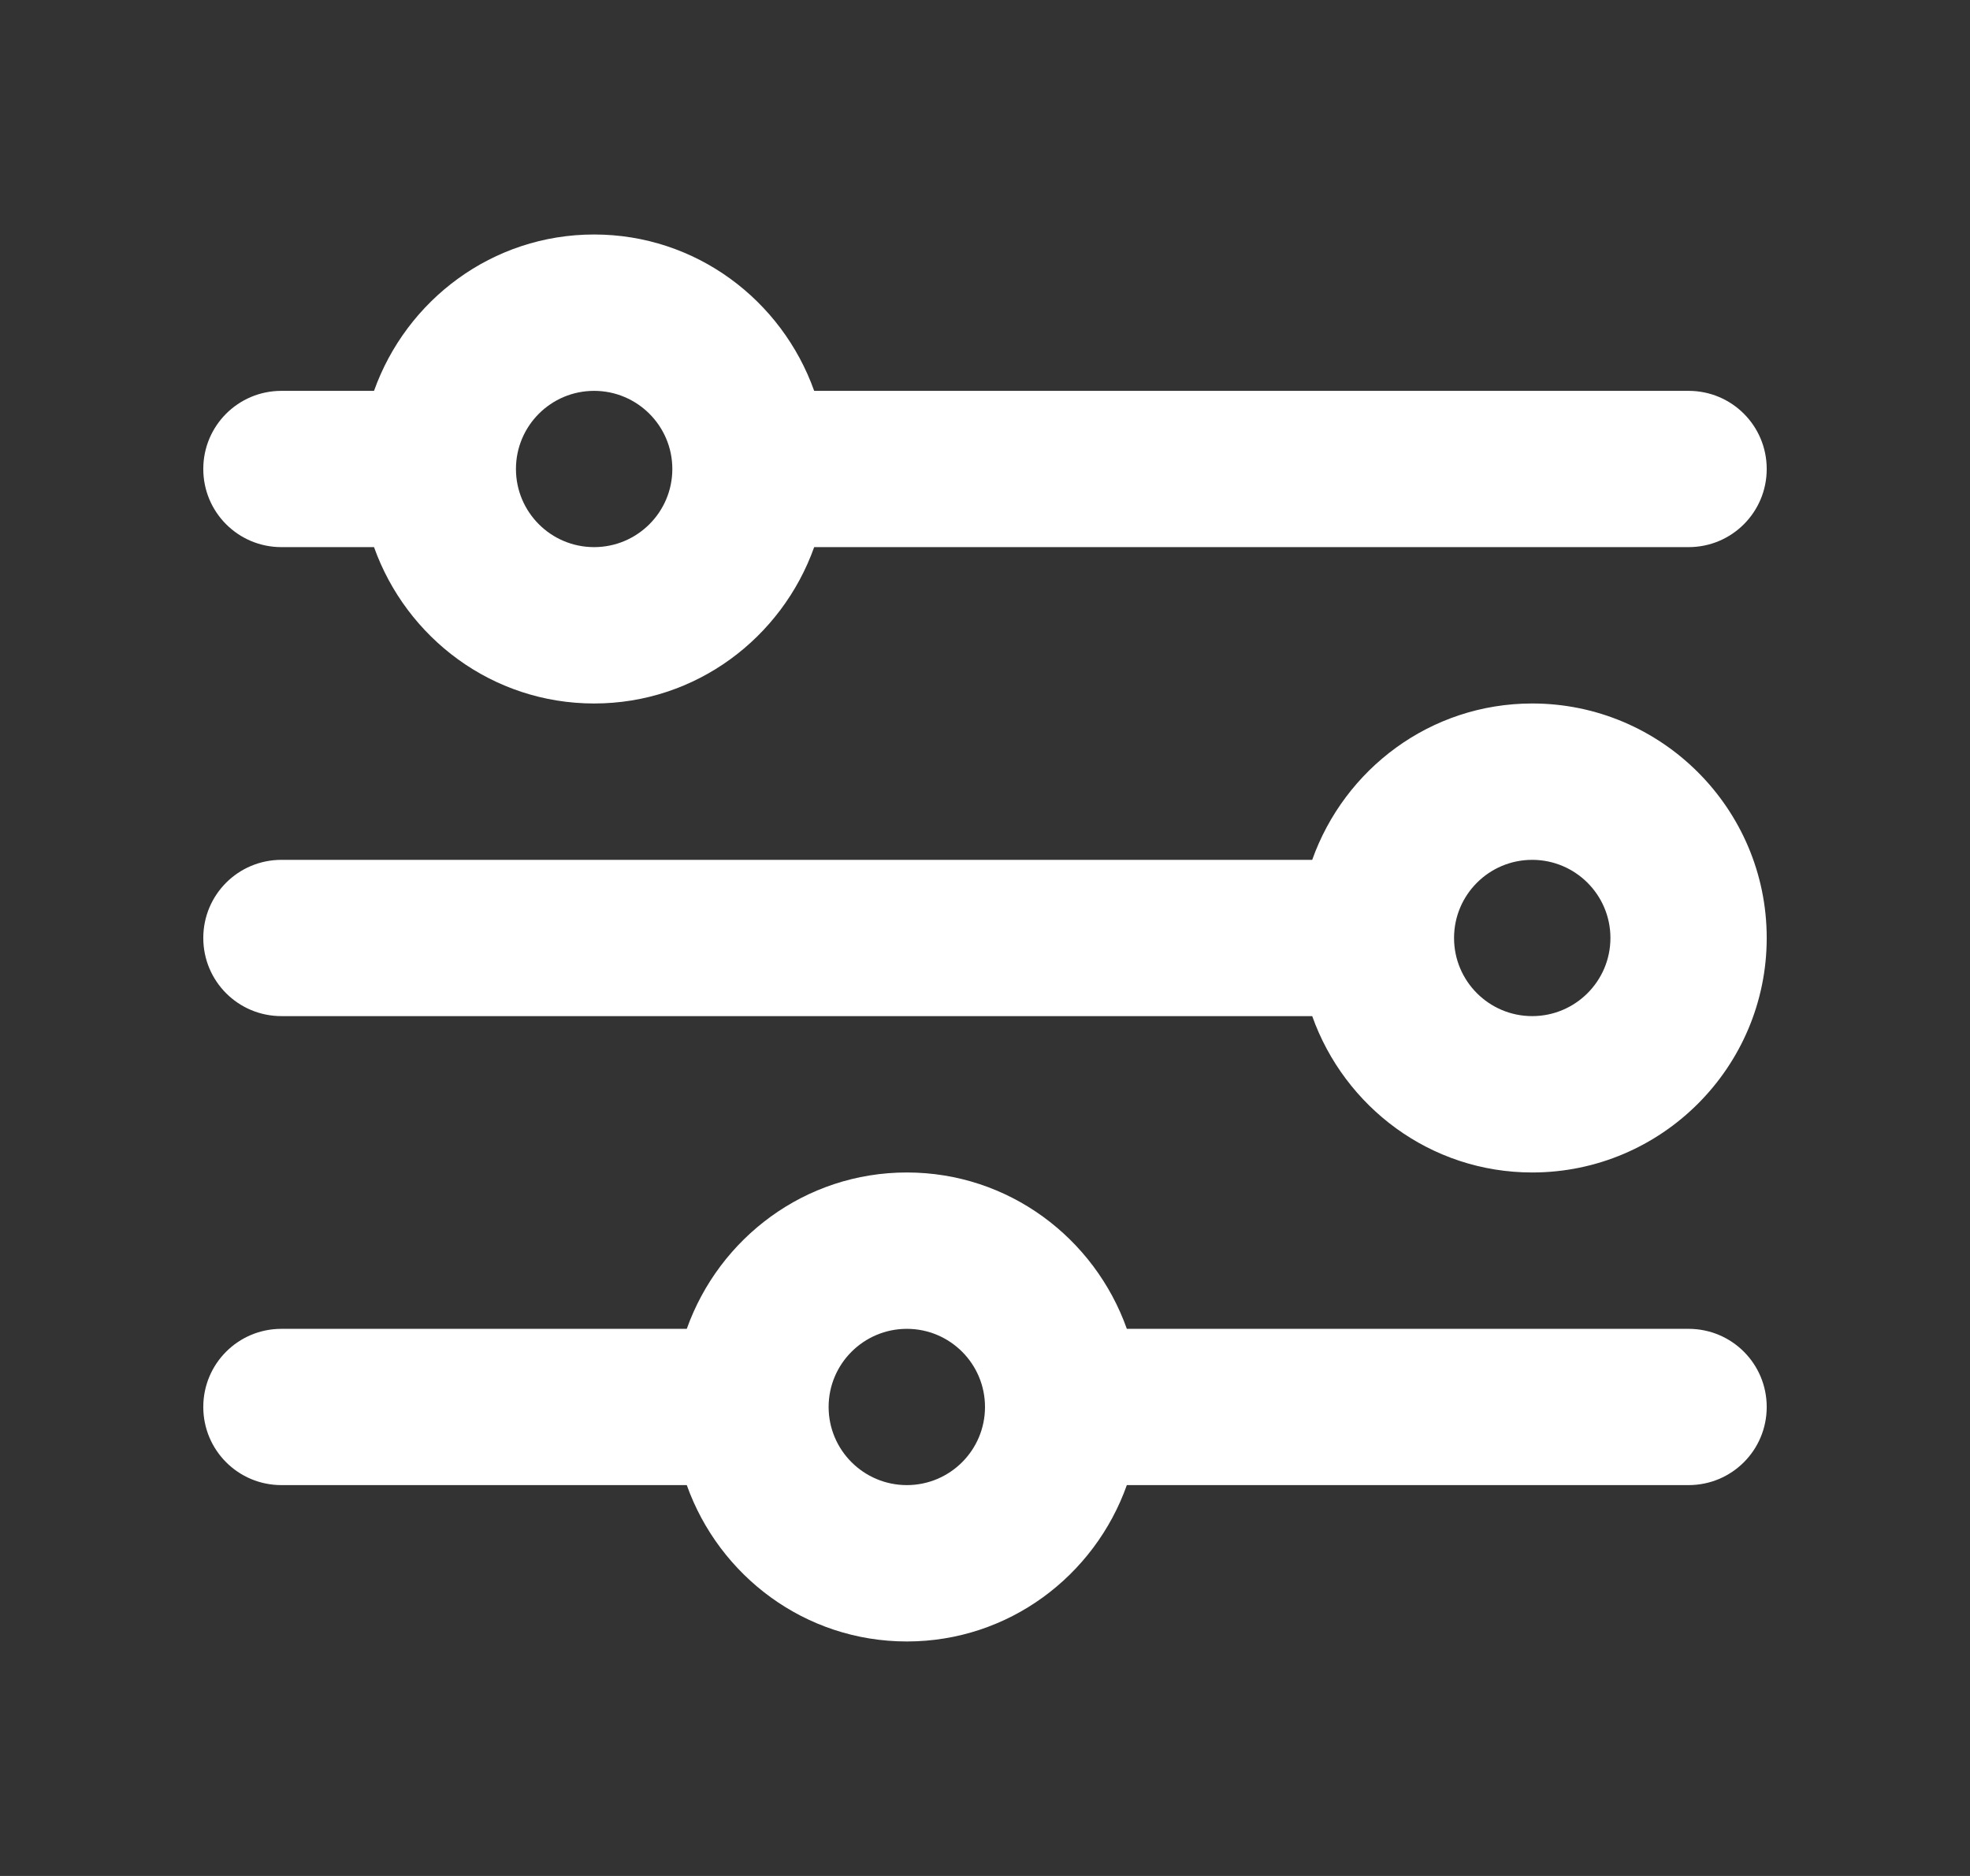 <svg width="21" height="20" viewBox="0 0 21 20" fill="none" xmlns="http://www.w3.org/2000/svg">
<rect x="0" y="0" width="21" height="20" fill="#333333" stroke="none"/>
<path fill-rule="evenodd" clip-rule="evenodd" d="M9.667 15.833C9.207 15.833 8.833 15.46 8.833 15C8.833 14.54 9.207 14.167 9.667 14.167C10.127 14.167 10.5 14.54 10.5 15C10.5 15.46 10.127 15.833 9.667 15.833ZM18 14.167H12.012C11.668 13.199 10.752 12.5 9.667 12.5C8.582 12.5 7.666 13.199 7.321 14.167H3C2.539 14.167 2.167 14.539 2.167 15C2.167 15.461 2.539 15.833 3 15.833H7.321C7.666 16.801 8.582 17.5 9.667 17.5C10.752 17.5 11.668 16.801 12.012 15.833H18C18.461 15.833 18.833 15.461 18.833 15C18.833 14.539 18.461 14.167 18 14.167ZM16.333 10.833C15.873 10.833 15.5 10.46 15.5 10C15.5 9.54 15.873 9.167 16.333 9.167C16.793 9.167 17.167 9.54 17.167 10C17.167 10.46 16.793 10.833 16.333 10.833ZM16.333 7.5C15.248 7.5 14.332 8.199 13.988 9.167H3C2.539 9.167 2.167 9.539 2.167 10C2.167 10.461 2.539 10.833 3 10.833H13.988C14.332 11.801 15.248 12.5 16.333 12.5C17.712 12.5 18.833 11.378 18.833 10C18.833 8.622 17.712 7.5 16.333 7.5ZM6.333 4.167C6.793 4.167 7.167 4.54 7.167 5C7.167 5.46 6.793 5.833 6.333 5.833C5.873 5.833 5.5 5.46 5.5 5C5.5 4.54 5.873 4.167 6.333 4.167ZM3 5.833H3.987C4.332 6.801 5.248 7.5 6.333 7.5C7.418 7.5 8.334 6.801 8.679 5.833H18C18.461 5.833 18.833 5.461 18.833 5C18.833 4.539 18.461 4.167 18 4.167H8.679C8.334 3.199 7.418 2.5 6.333 2.5C5.248 2.5 4.332 3.199 3.987 4.167H3C2.539 4.167 2.167 4.539 2.167 5C2.167 5.461 2.539 5.833 3 5.833Z" fill="white"/>
</svg>

